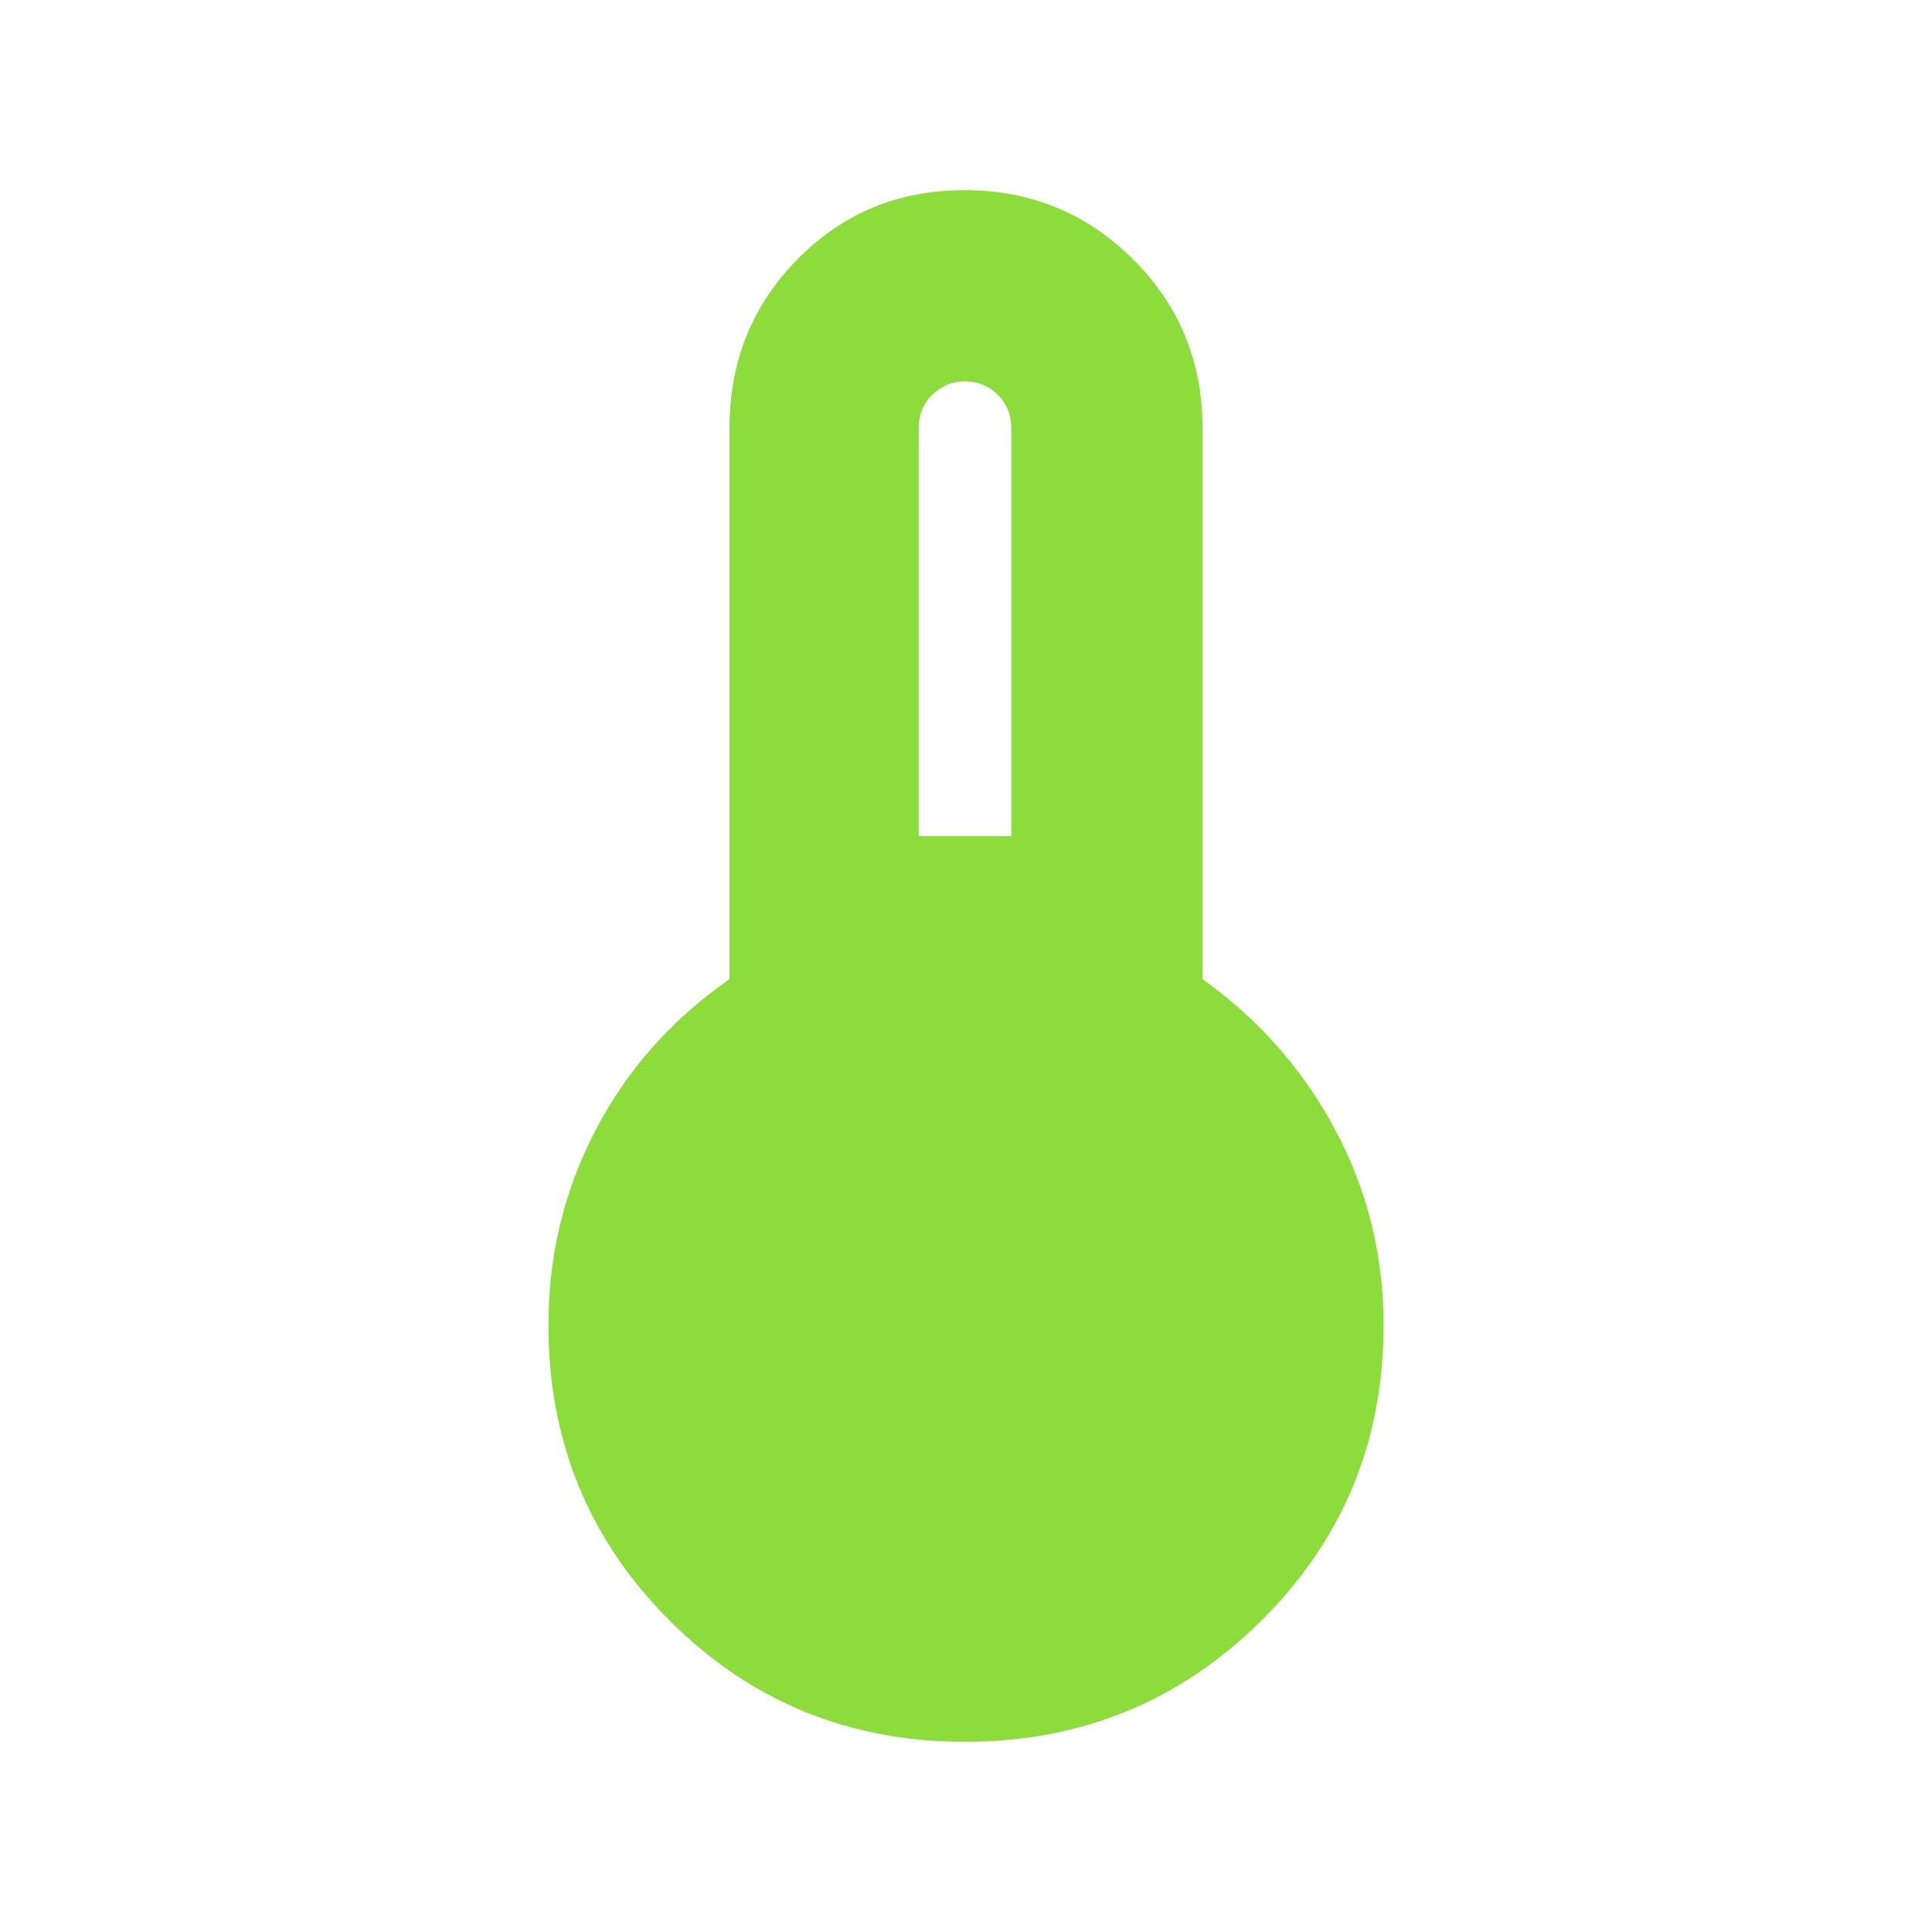 <svg height="48" viewBox="0 -960 960 960" width="48" xmlns="http://www.w3.org/2000/svg"><path fill="rgb(140, 220, 60)" d="m479.5-94.5c-57.687 0-106.607-20.08-146.76-60.24-40.16-40.15-60.24-89.07-60.24-146.76 0-34.73 7.833-67.08 23.5-97.05s37.833-54.95 66.5-74.95v-274c0-32.89 11.253-60.78 33.76-83.67 22.513-22.89 50.18-34.33 83-34.33 32.827 0 60.74 11.44 83.74 34.33s34.5 50.78 34.5 83.67v274c28 20 50 44.98 66 74.95s24 62.32 24 97.05c0 57.69-20.243 106.61-60.73 146.76-40.493 40.16-89.583 60.24-147.27 60.24zm-23-450h46v-203c0-6.4-2.233-11.83-6.7-16.3s-9.9-6.7-16.3-6.7-11.833 2.23-16.3 6.7-6.7 9.9-6.7 16.3z"/></svg>